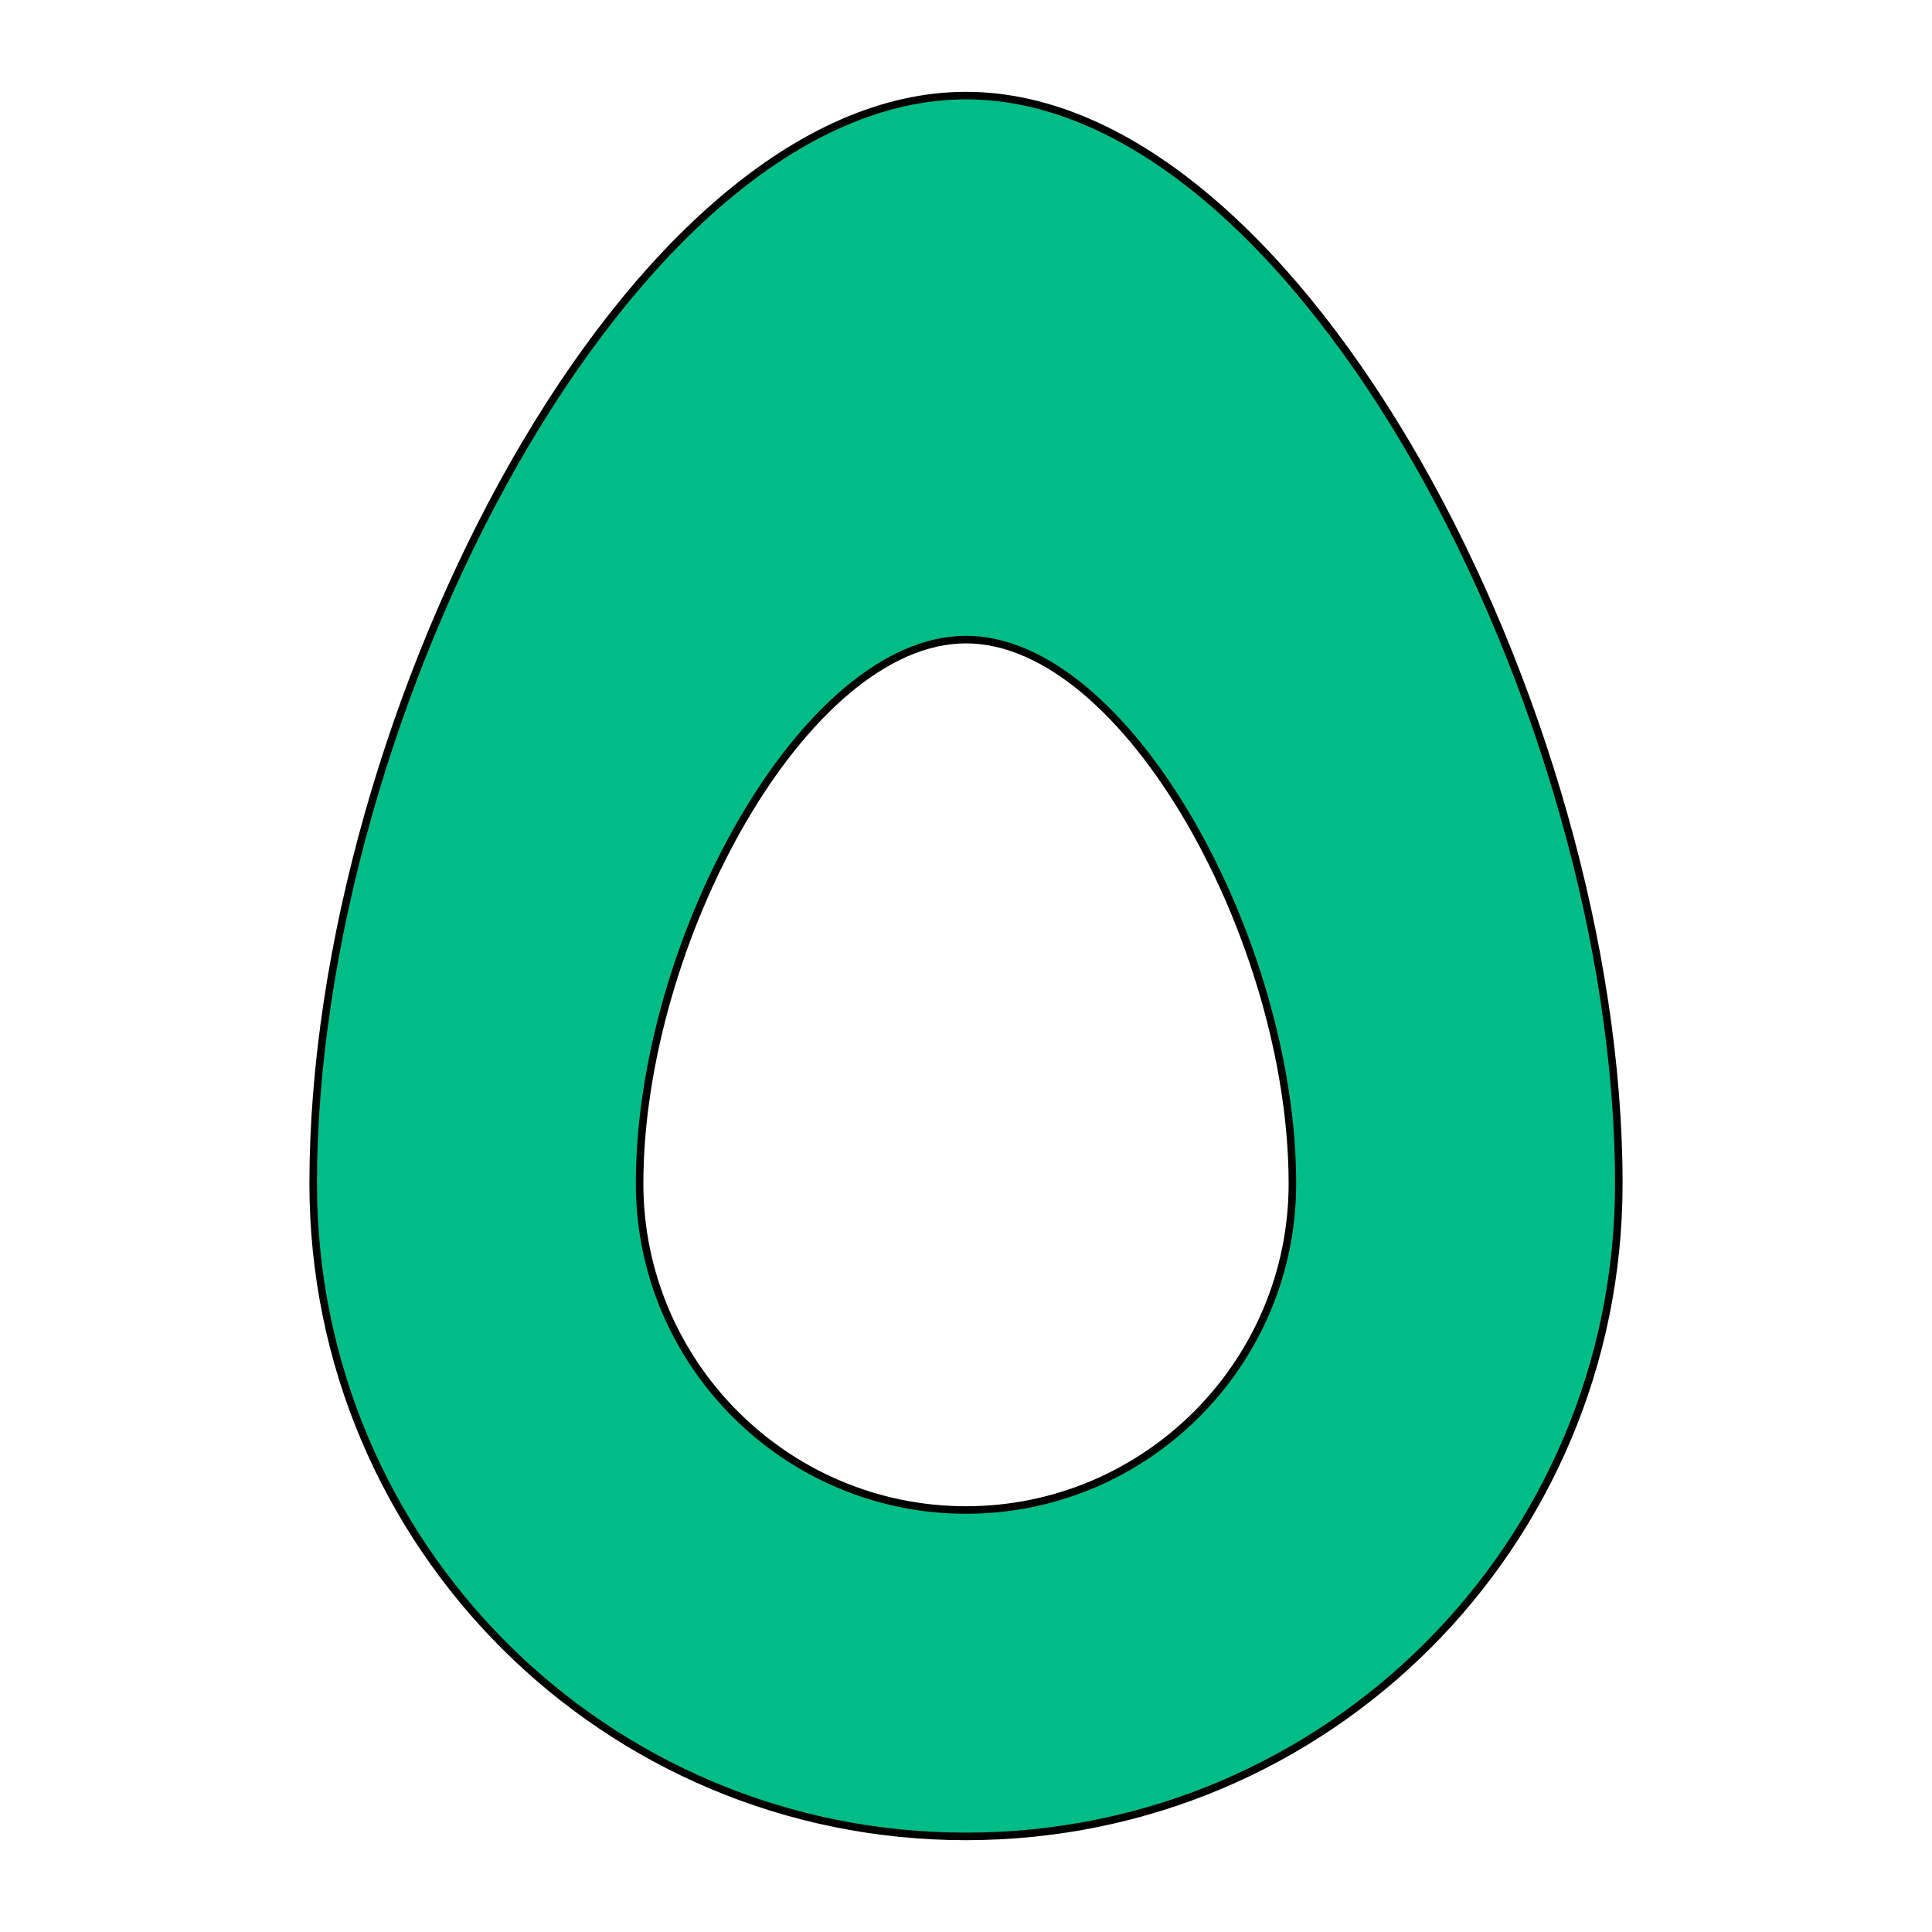 <svg width="256" height="256" xmlns="http://www.w3.org/2000/svg">
 <style type="text/css">.st0{fill:#00BC87;}
	.st1{fill:#6B6B6B;}</style>

 <g>
  <title>background</title>
  <rect fill="none" id="canvas_background" height="258" width="258" y="-1" x="-1"/>
 </g>
 <g>
  <title>Layer 1</title>
  <g stroke="null" id="svg_1">
   <g stroke="null" id="svg_2">
    <path stroke="null" id="svg_3" d="m128,12.667c-44.211,0 -86.5,81.694 -86.5,144.167c0,47.863 38.637,86.5 86.5,86.5c47.863,0 86.5,-38.637 86.5,-86.5c0,-62.472 -42.289,-144.167 -86.5,-144.167zm0,187.417c-23.836,0 -43.25,-19.414 -43.25,-43.25c0,-32.101 21.913,-72.083 43.25,-72.083s43.25,39.982 43.25,72.083c0,23.836 -19.414,43.25 -43.25,43.25z" class="st0"/>
   </g>
  </g>
 </g>
</svg>